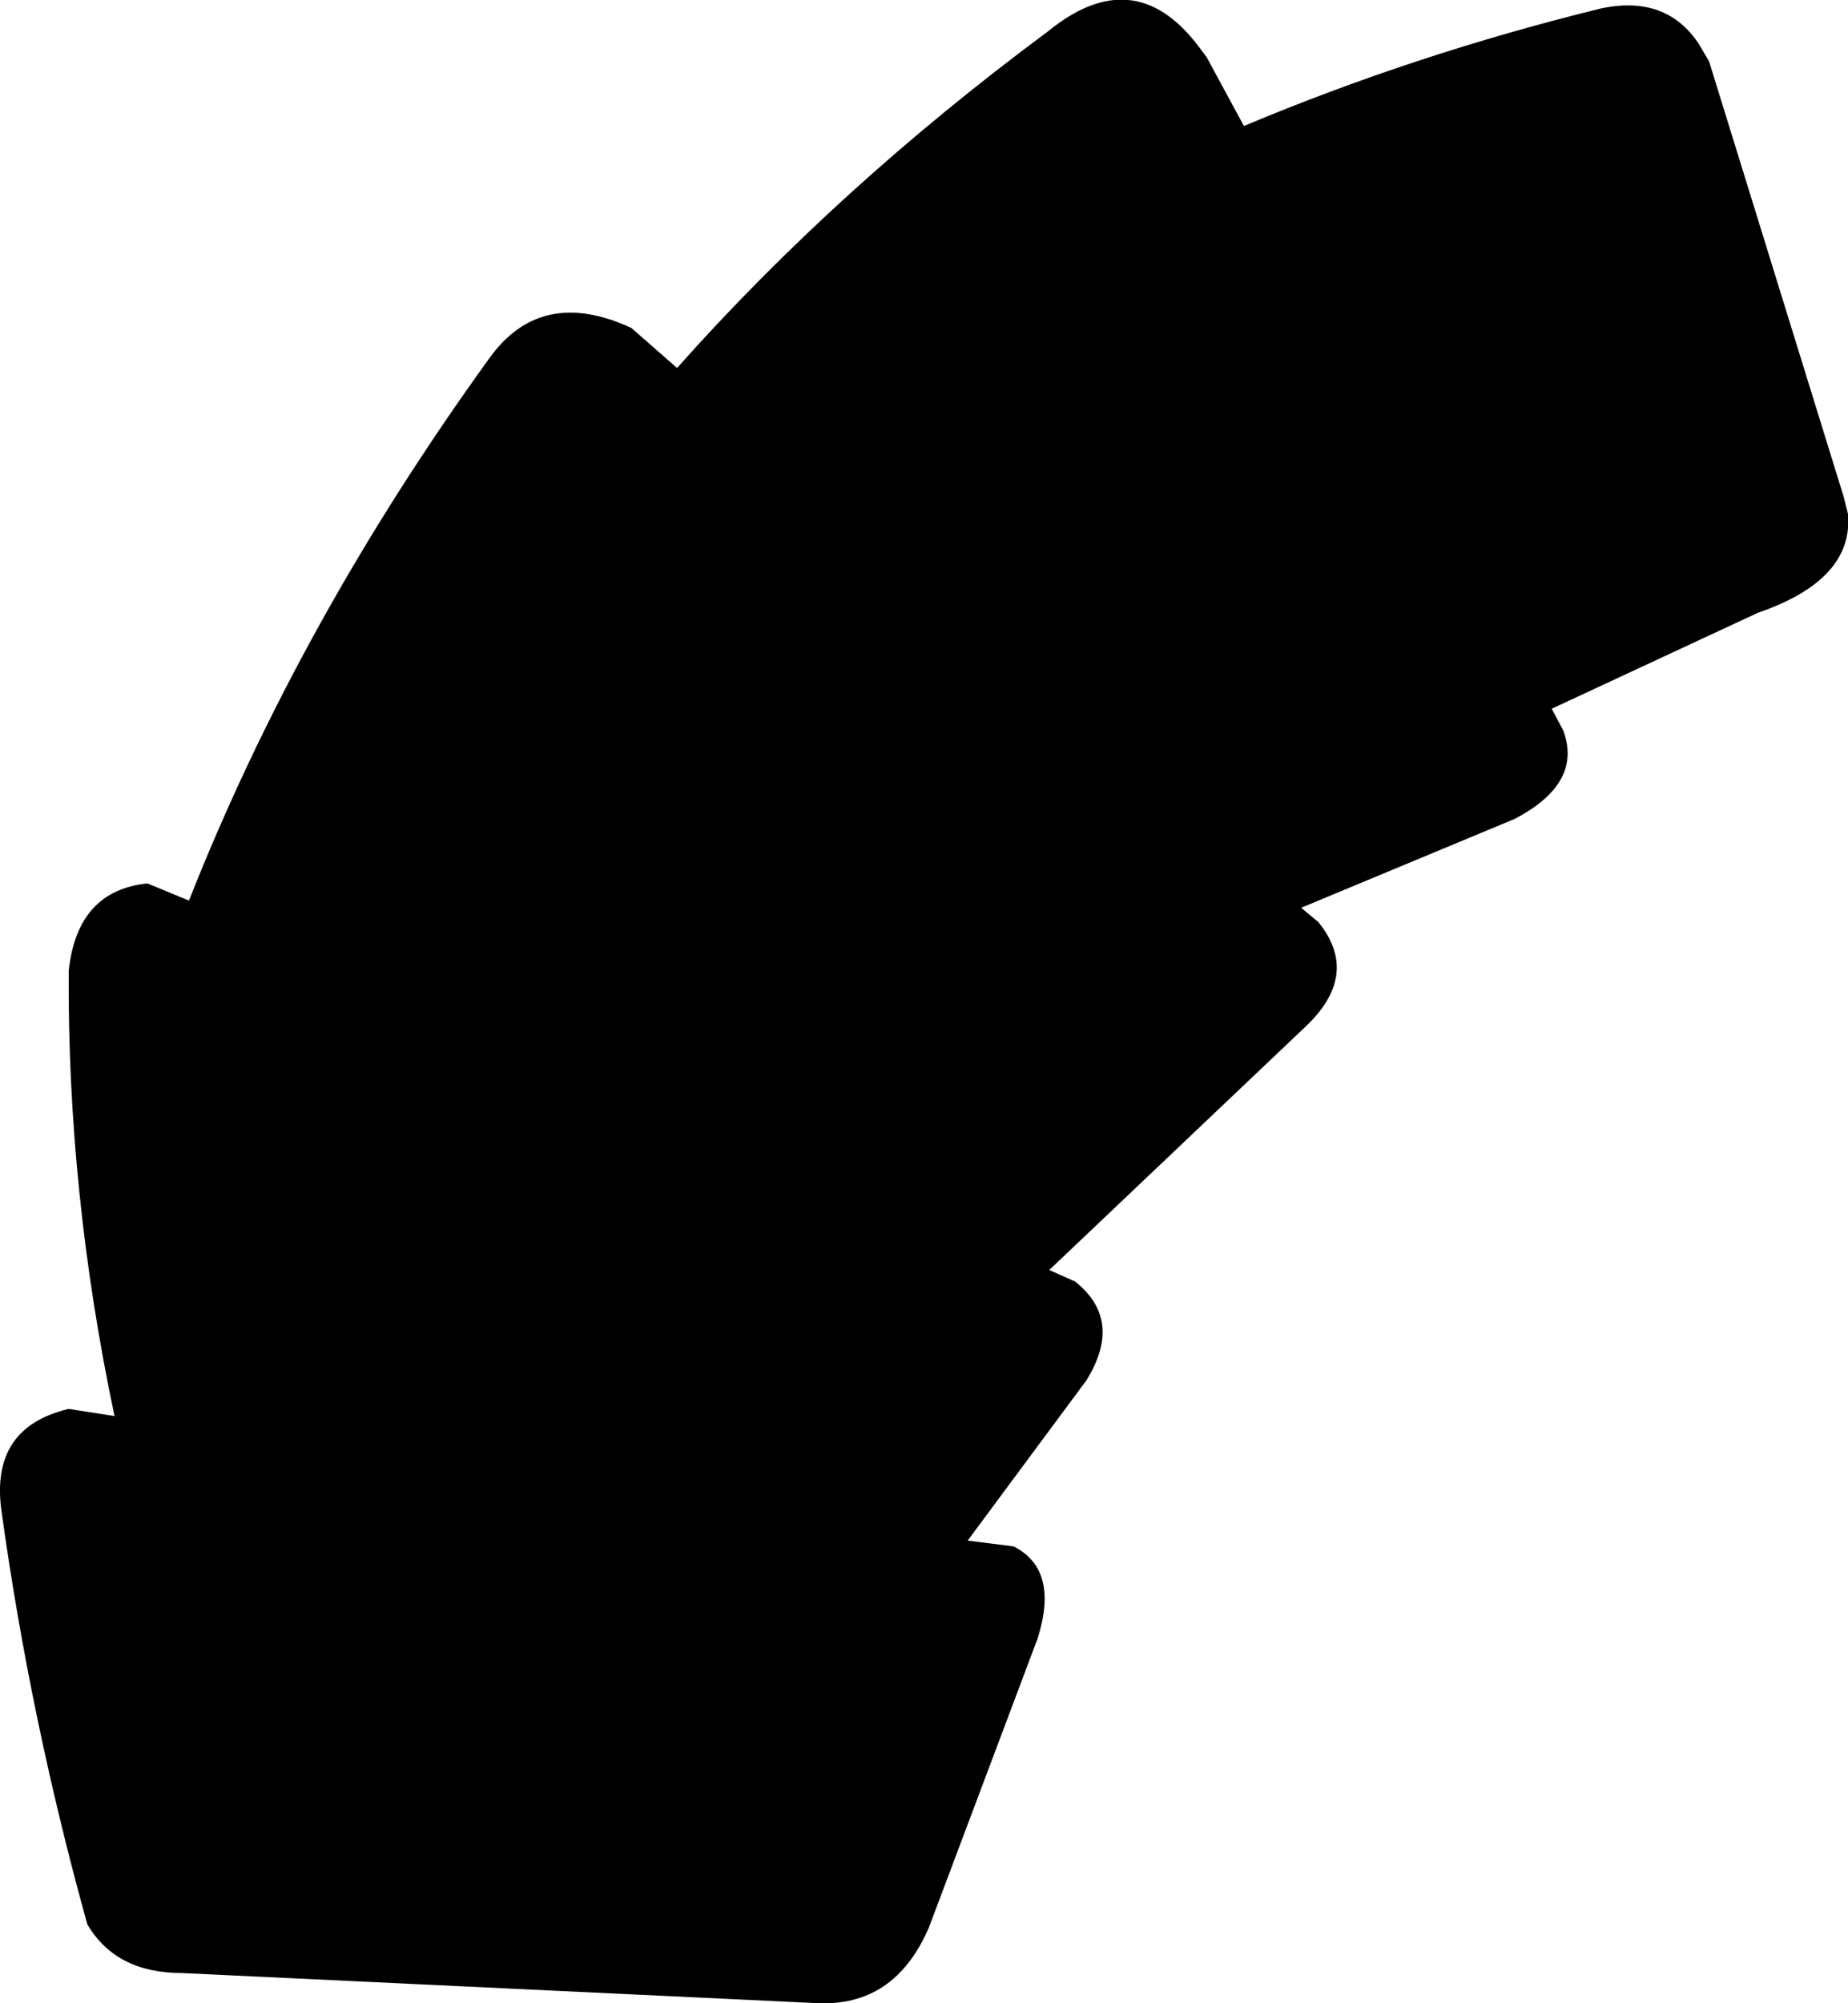 <?xml version="1.0" encoding="UTF-8" standalone="no"?>
<svg xmlns:xlink="http://www.w3.org/1999/xlink" height="69.95px" width="64.55px" xmlns="http://www.w3.org/2000/svg">
  <g transform="matrix(1.0, 0.0, 0.0, 1.0, -287.9, -184.3)">
    <path d="M330.05 186.3 L331.35 188.7 Q337.3 186.2 343.8 184.6 346.1 184.1 347.25 185.85 L347.6 186.45 352.3 201.65 352.45 202.25 Q352.65 204.55 349.3 205.7 L342.1 209.05 342.5 209.8 Q343.2 211.65 340.8 212.9 L333.35 216.0 333.95 216.5 Q335.45 218.35 333.45 220.2 L324.55 228.65 325.45 229.05 Q327.15 230.4 325.85 232.5 L321.7 238.1 323.3 238.3 Q324.9 239.1 324.15 241.5 L320.35 251.6 Q319.15 254.4 316.4 254.25 L294.25 253.2 Q291.95 253.2 290.95 251.5 288.95 244.3 287.95 237.05 287.55 234.15 290.3 233.5 L291.9 233.75 Q290.25 225.95 290.3 218.2 290.6 215.4 293.05 215.15 L294.5 215.75 Q298.35 206.0 305.0 196.8 306.8 194.3 309.95 195.75 L311.55 197.15 Q317.15 190.85 324.5 185.4 327.5 182.95 329.75 185.9 L330.05 186.3" fill="#000000" fill-rule="evenodd" stroke="none"/>
  </g>
</svg>
